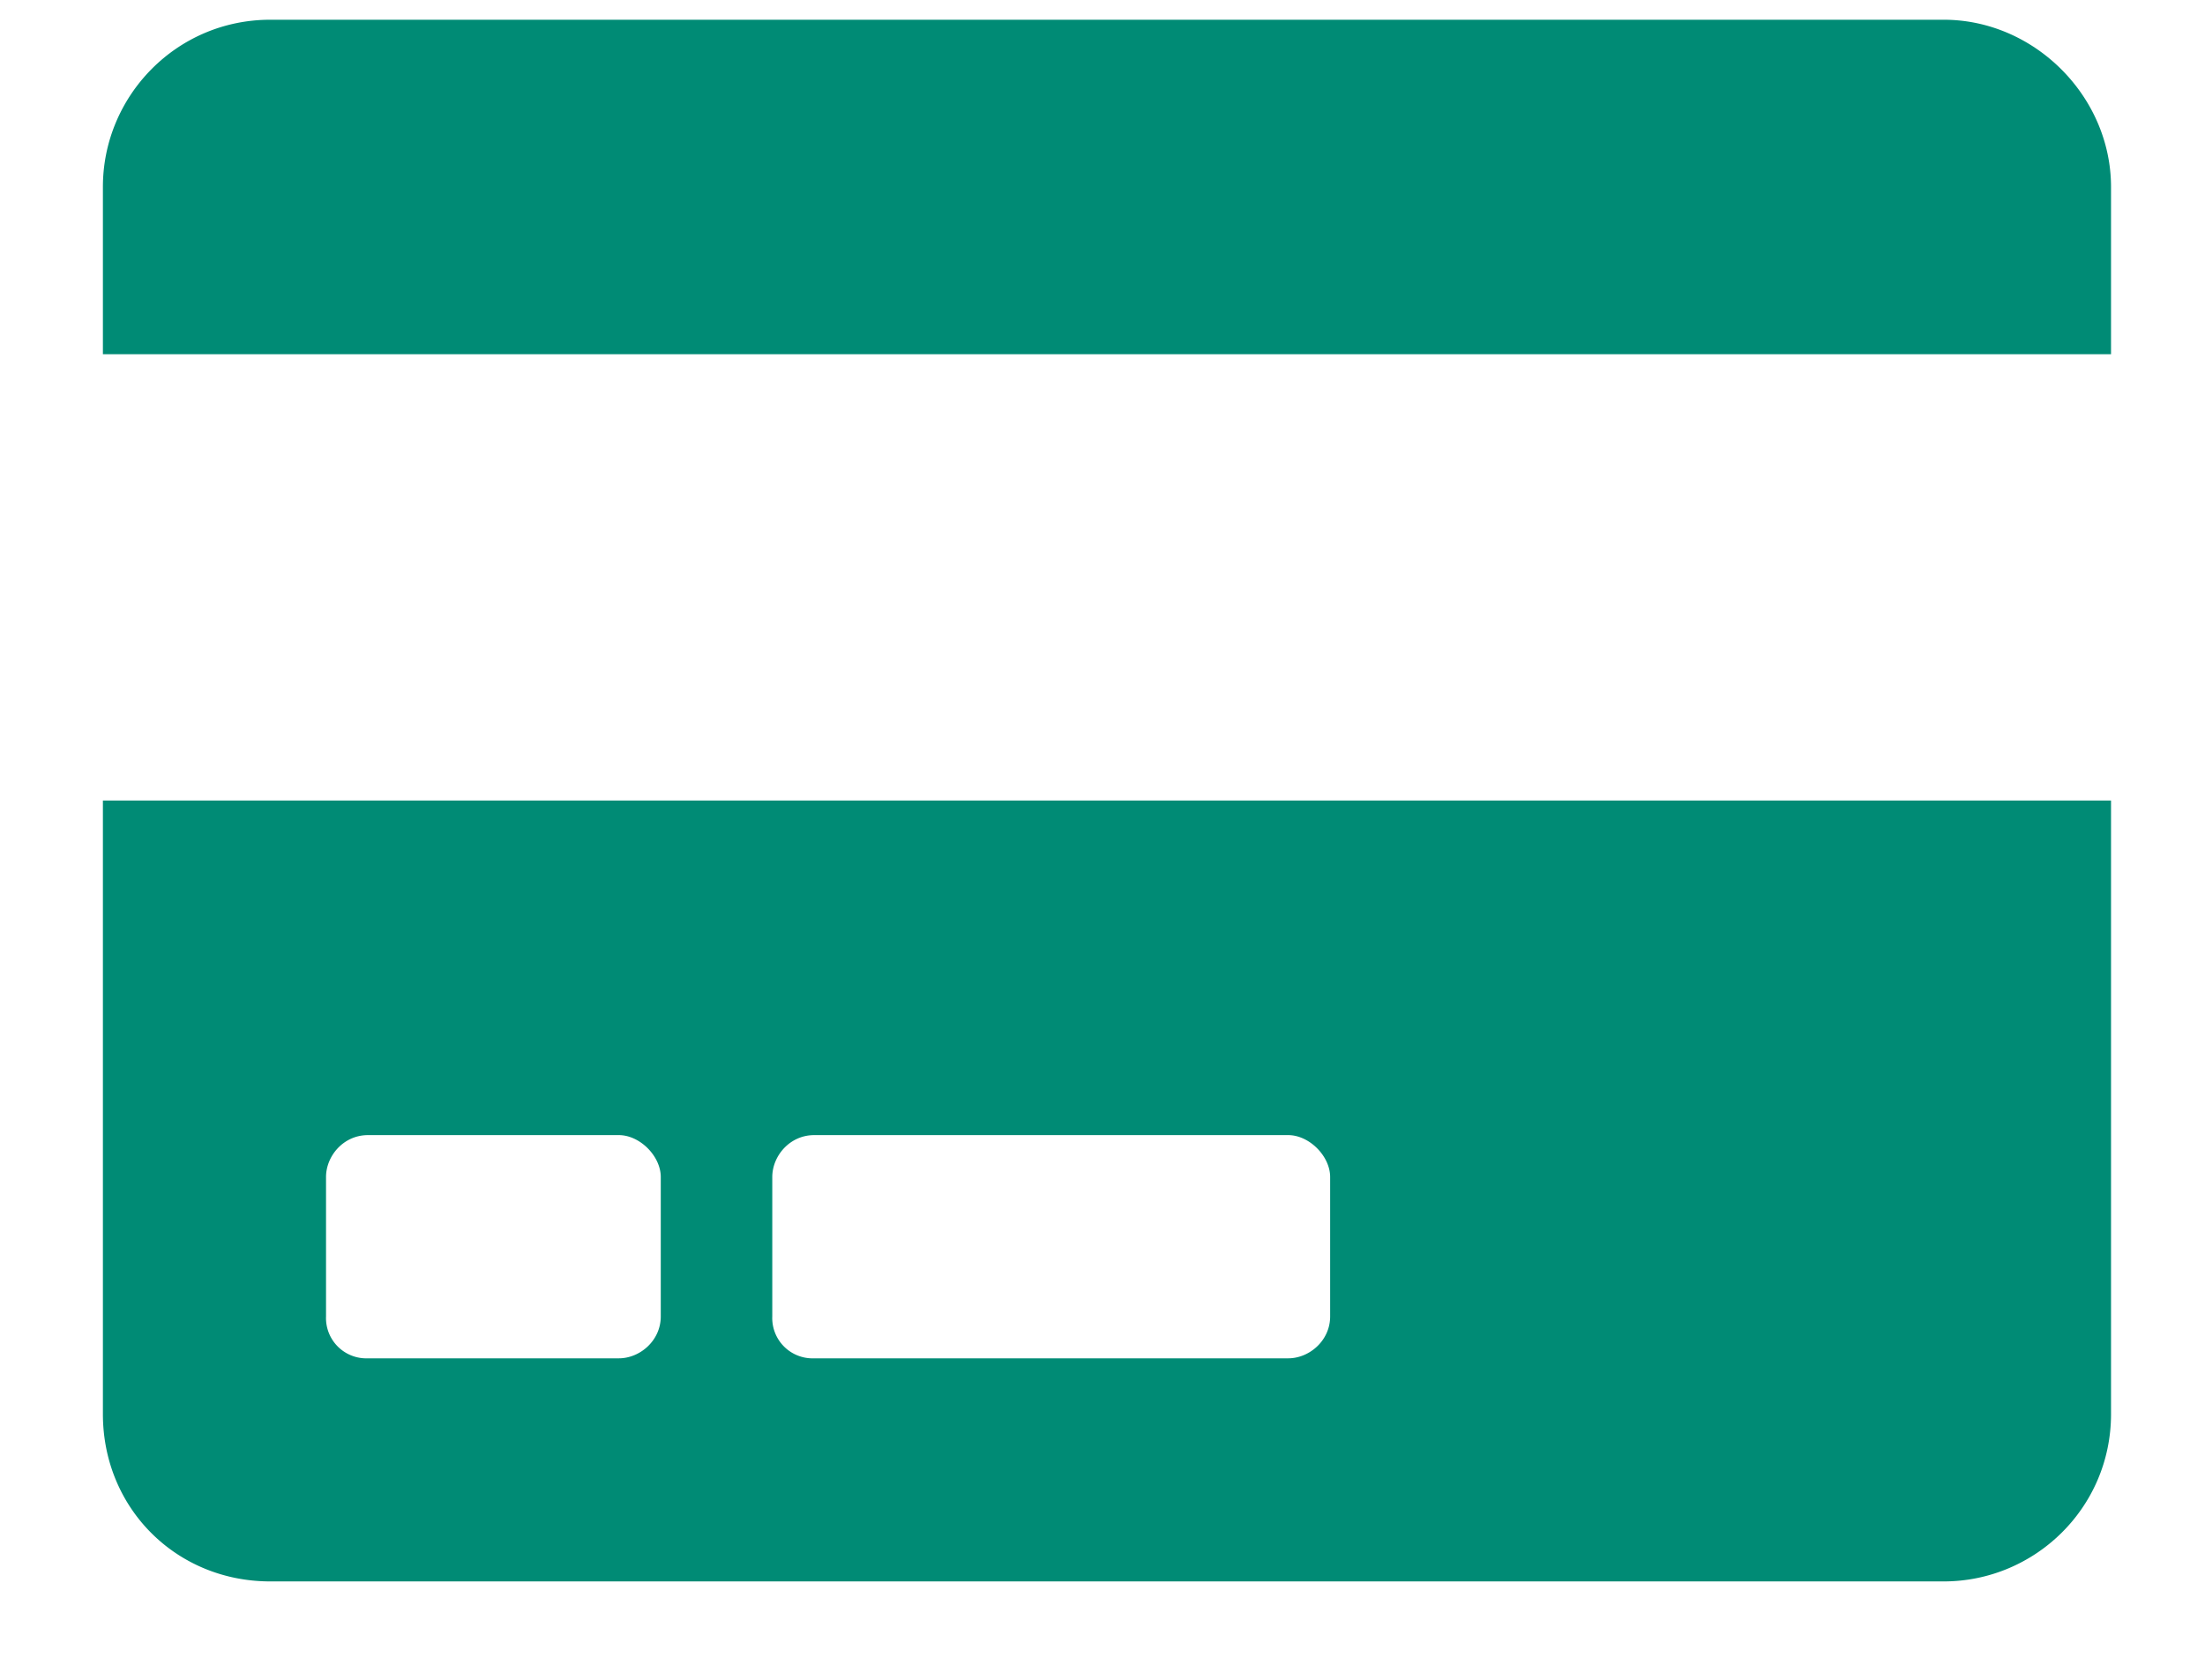 <svg xmlns="http://www.w3.org/2000/svg" width="21" height="16" fill="none"><path fill="#008B75" d="M.98 13.469c0 .896.698 1.594 1.594 1.594h15.938c.863 0 1.593-.698 1.593-1.594V7.625H.98v5.844Zm6.375-2.258c0-.2.166-.399.399-.399h4.515c.2 0 .399.2.399.399v1.328c0 .232-.2.399-.399.399H7.754a.384.384 0 0 1-.399-.399v-1.328Zm-4.25 0c0-.2.166-.399.399-.399h2.39c.2 0 .399.2.399.399v1.328c0 .232-.2.399-.399.399h-2.39a.384.384 0 0 1-.399-.399v-1.328Zm17-9.43c0-.863-.73-1.593-1.593-1.593H2.574C1.678.188.98.918.98 1.78v1.594h19.125V1.781Z"/></svg>